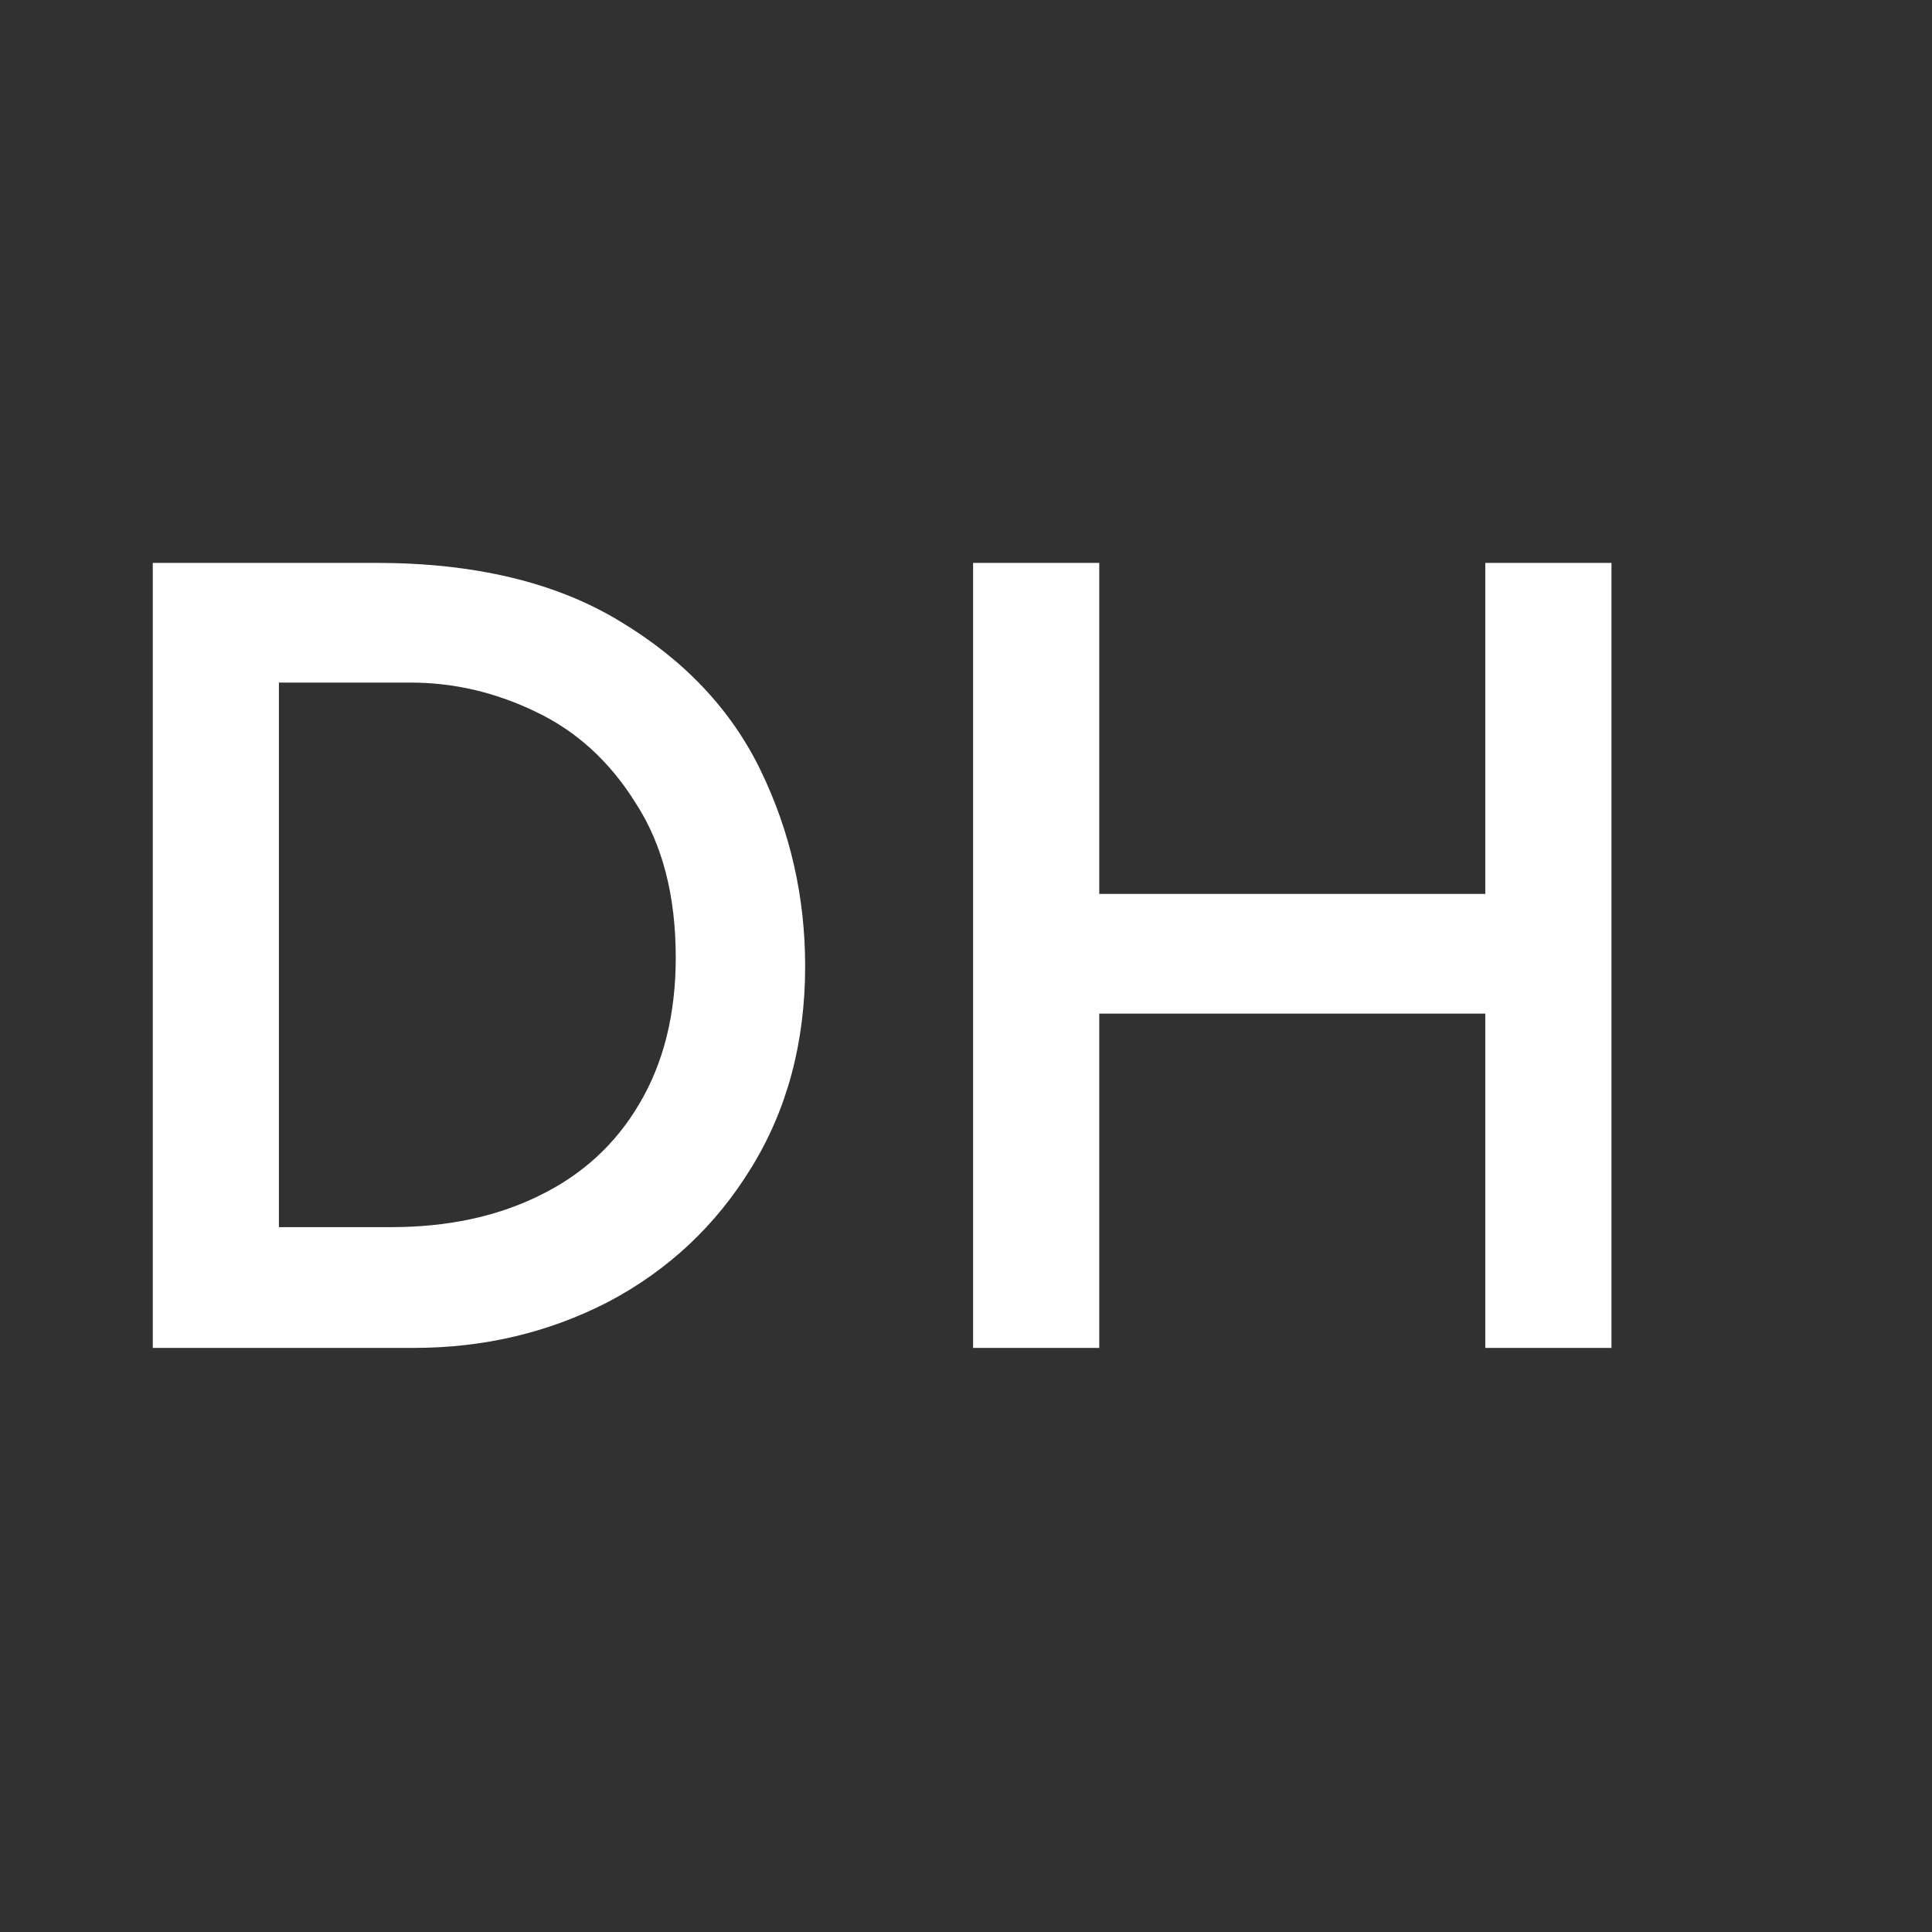 <svg width="43" height="43" viewBox="0 0 43 43" fill="none" xmlns="http://www.w3.org/2000/svg">
<rect width="43" height="43" fill="#313131"/>
<path d="M3.4 12.528H8.368C10.56 12.528 12.368 12.96 13.792 13.824C15.232 14.688 16.28 15.8 16.936 17.16C17.592 18.52 17.92 19.968 17.92 21.504C17.92 23.2 17.52 24.696 16.72 25.992C15.936 27.272 14.88 28.264 13.552 28.968C12.224 29.656 10.776 30 9.208 30H3.4V12.528ZM8.704 27.312C9.952 27.312 11.048 27.08 11.992 26.616C12.952 26.152 13.696 25.472 14.224 24.576C14.768 23.664 15.04 22.576 15.04 21.312C15.04 19.936 14.744 18.792 14.152 17.88C13.576 16.952 12.832 16.272 11.92 15.84C11.024 15.408 10.096 15.192 9.136 15.192H6.208V27.312H8.704ZM35.866 30H33.058V22.56H24.466V30H21.658V12.528H24.466V19.896H33.058V12.528H35.866V30Z" fill="white"/>
</svg>
